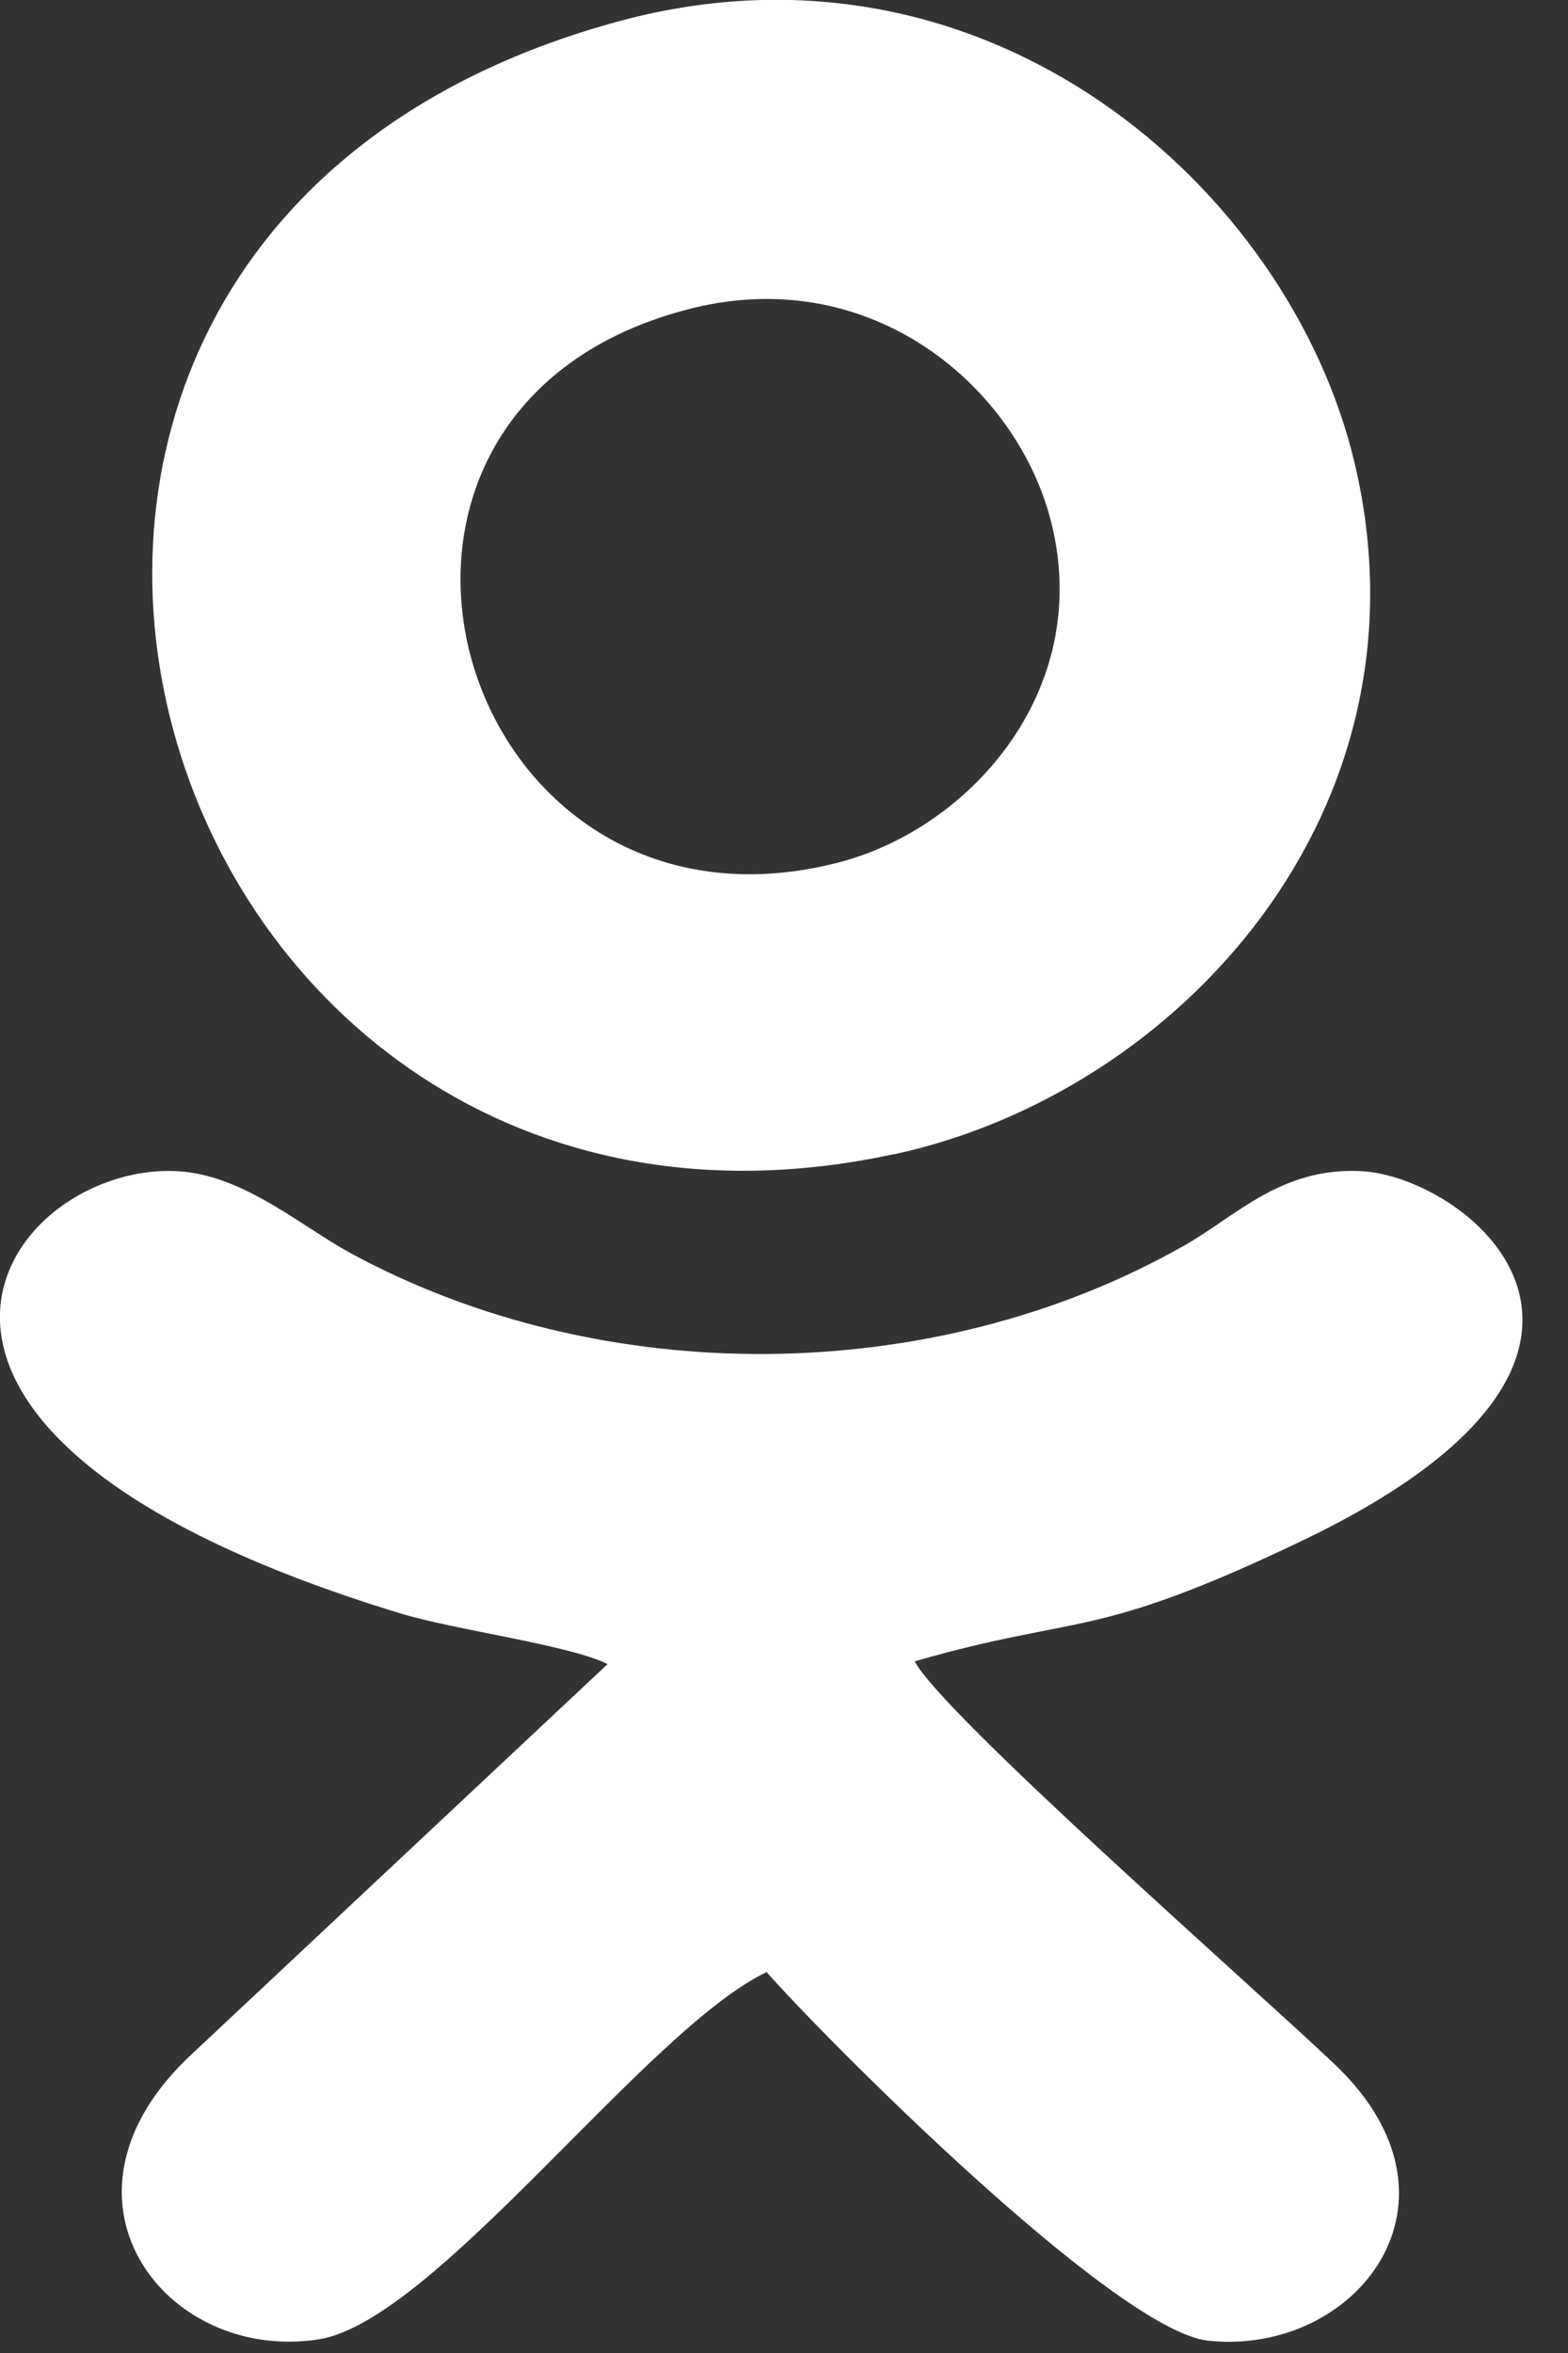 <svg width="12" height="18" viewbox="0 0 12 18" xmlns="http://www.w3.org/2000/svg">
  <rect width="100%" height="100%" fill="#333333" stroke="none"/>
  <path d="M6.843 8.83c2.17-.468 4.162-2.626 3.521-5.3C9.863 1.442 7.561-.599 4.742.161c-6.148 1.662-3.661 9.912 2.1 8.668zm-1.6-6.458c1.39-.375 2.504.554 2.788 1.57.363 1.305-.592 2.394-1.618 2.657-2.913.747-4.16-3.43-1.17-4.227zM9.05 9.536c.41-.23.748-.608 1.367-.577.832.044 2.514 1.404-.445 2.824-1.624.778-1.699.558-2.972.926.22.411 2.55 2.453 3.214 3.082 1.103 1.046.164 2.234-.967 2.115-.718-.077-2.971-2.352-3.38-2.82-.92.438-2.541 2.674-3.431 2.81-1.175.182-2.155-1.091-.96-2.19L4.65 12.73c-.287-.145-1.171-.261-1.59-.389C-1.57 10.93.08 8.838 1.405 8.963c.478.046.907.42 1.274.621 1.931 1.05 4.463 1.029 6.37-.048z" fill="#FFF" fill-rule="evenodd"></path>
</svg>
